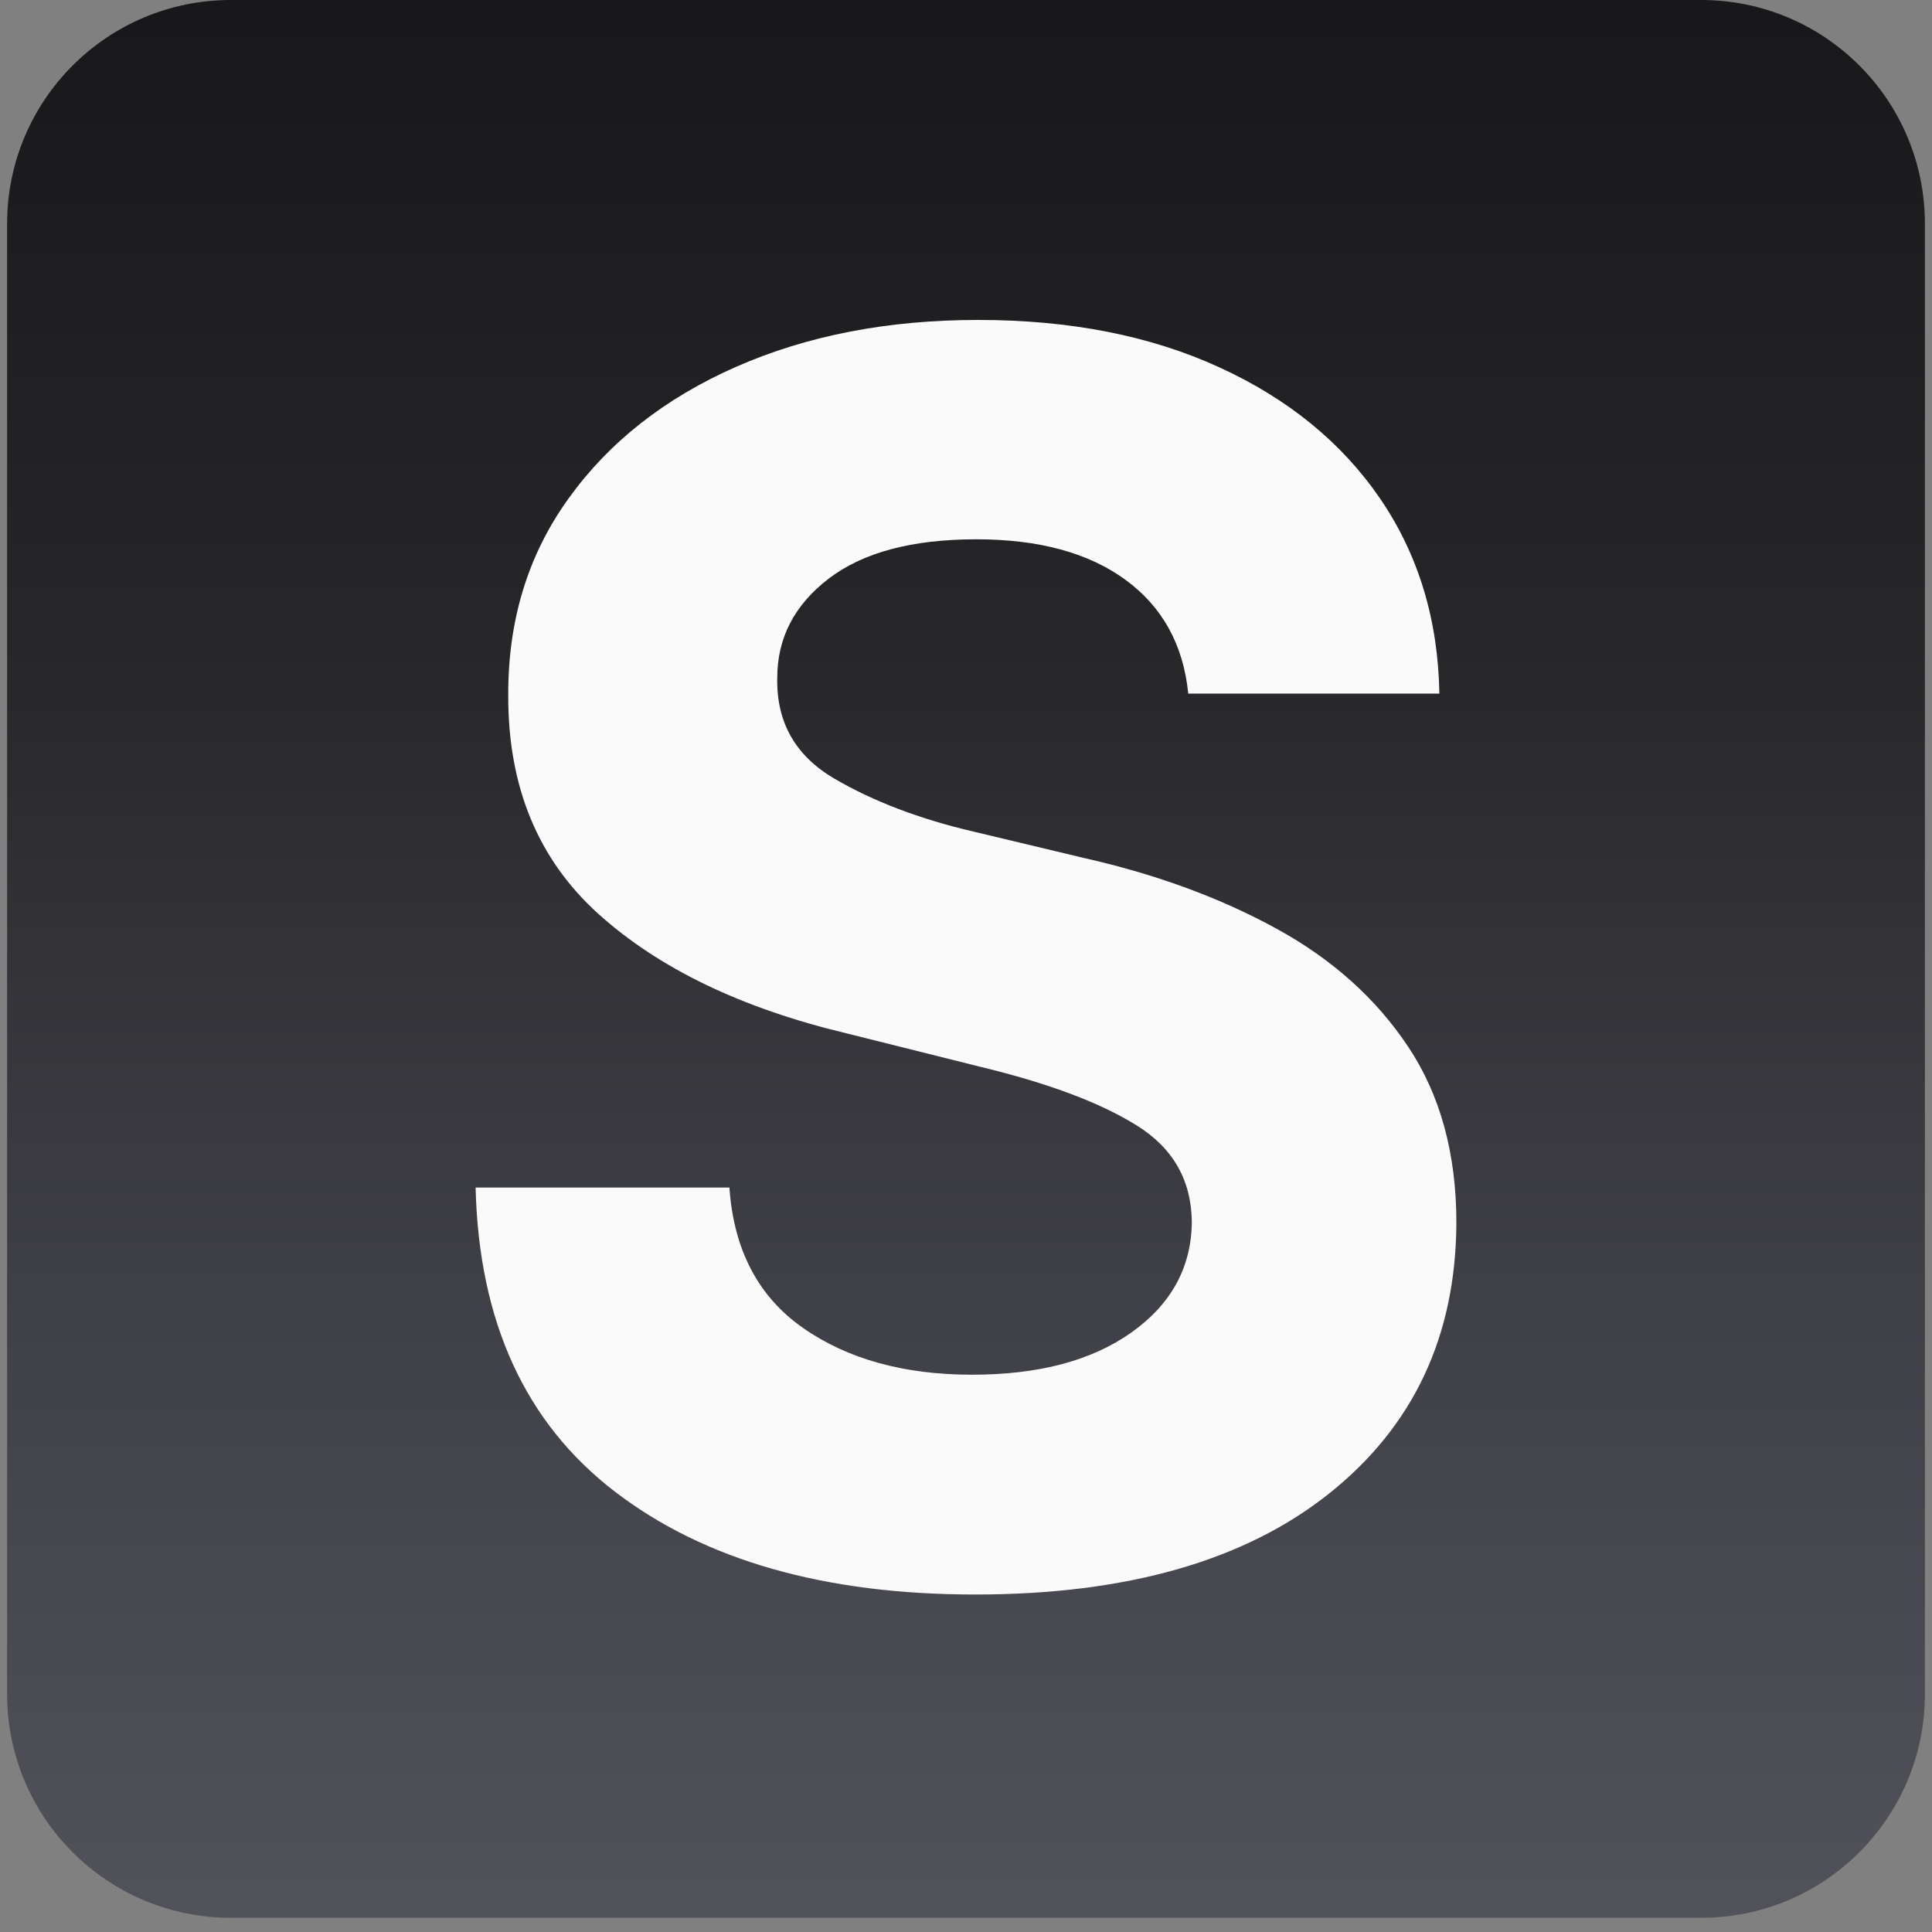 <svg xmlns="http://www.w3.org/2000/svg" xmlns:xlink="http://www.w3.org/1999/xlink" width="180" zoomAndPan="magnify" viewBox="0 0 135 135" height="180" preserveAspectRatio="xMidYMid meet" version="1.0"><rect x="0" y="0" width="135" height="135" fill="#808080" stroke="none"/><defs><g/><clipPath id="fc37361978"><path d="M 0.496 0 L 134.504 0 L 134.504 134.008 L 0.496 134.008 Z M 0.496 0 " clip-rule="nonzero"/></clipPath><clipPath id="3e7b58daca"><path d="M 16.129 0 L 118.871 0 C 127.504 0 134.504 7 134.504 15.633 L 134.504 118.375 C 134.504 127.008 127.504 134.008 118.871 134.008 L 16.129 134.008 C 7.496 134.008 0.496 127.008 0.496 118.375 L 0.496 15.633 C 0.496 7 7.496 0 16.129 0 Z M 16.129 0 " clip-rule="nonzero"/></clipPath><linearGradient x1="128" gradientTransform="matrix(0.523, 0, 0, 0.523, 0.496, 0)" y1="0" x2="128" gradientUnits="userSpaceOnUse" y2="256" id="a3f2967fa6"><stop stop-opacity="1" stop-color="rgb(9.399%, 9.399%, 10.599%)" offset="0"/><stop stop-opacity="1" stop-color="rgb(9.537%, 9.537%, 10.738%)" offset="0.016"/><stop stop-opacity="1" stop-color="rgb(9.814%, 9.814%, 11.014%)" offset="0.031"/><stop stop-opacity="1" stop-color="rgb(10.091%, 10.091%, 11.292%)" offset="0.047"/><stop stop-opacity="1" stop-color="rgb(10.368%, 10.368%, 11.568%)" offset="0.062"/><stop stop-opacity="1" stop-color="rgb(10.645%, 10.645%, 11.844%)" offset="0.078"/><stop stop-opacity="1" stop-color="rgb(10.921%, 10.921%, 12.122%)" offset="0.094"/><stop stop-opacity="1" stop-color="rgb(11.198%, 11.198%, 12.398%)" offset="0.109"/><stop stop-opacity="1" stop-color="rgb(11.475%, 11.475%, 12.675%)" offset="0.125"/><stop stop-opacity="1" stop-color="rgb(11.752%, 11.752%, 12.952%)" offset="0.141"/><stop stop-opacity="1" stop-color="rgb(12.029%, 12.029%, 13.229%)" offset="0.156"/><stop stop-opacity="1" stop-color="rgb(12.306%, 12.306%, 13.506%)" offset="0.172"/><stop stop-opacity="1" stop-color="rgb(12.582%, 12.582%, 13.782%)" offset="0.188"/><stop stop-opacity="1" stop-color="rgb(12.859%, 12.859%, 14.059%)" offset="0.203"/><stop stop-opacity="1" stop-color="rgb(13.136%, 13.136%, 14.336%)" offset="0.219"/><stop stop-opacity="1" stop-color="rgb(13.412%, 13.412%, 14.613%)" offset="0.234"/><stop stop-opacity="1" stop-color="rgb(13.69%, 13.69%, 14.89%)" offset="0.25"/><stop stop-opacity="1" stop-color="rgb(13.966%, 13.966%, 15.167%)" offset="0.266"/><stop stop-opacity="1" stop-color="rgb(14.244%, 14.244%, 15.443%)" offset="0.281"/><stop stop-opacity="1" stop-color="rgb(14.52%, 14.52%, 15.72%)" offset="0.297"/><stop stop-opacity="1" stop-color="rgb(14.796%, 14.796%, 15.997%)" offset="0.312"/><stop stop-opacity="1" stop-color="rgb(15.074%, 15.074%, 16.273%)" offset="0.328"/><stop stop-opacity="1" stop-color="rgb(15.297%, 15.297%, 16.504%)" offset="0.336"/><stop stop-opacity="1" stop-color="rgb(15.492%, 15.492%, 16.724%)" offset="0.344"/><stop stop-opacity="1" stop-color="rgb(15.712%, 15.712%, 16.982%)" offset="0.352"/><stop stop-opacity="1" stop-color="rgb(15.932%, 15.932%, 17.239%)" offset="0.359"/><stop stop-opacity="1" stop-color="rgb(16.151%, 16.151%, 17.496%)" offset="0.367"/><stop stop-opacity="1" stop-color="rgb(16.371%, 16.371%, 17.754%)" offset="0.375"/><stop stop-opacity="1" stop-color="rgb(16.591%, 16.591%, 18.01%)" offset="0.383"/><stop stop-opacity="1" stop-color="rgb(16.811%, 16.811%, 18.268%)" offset="0.391"/><stop stop-opacity="1" stop-color="rgb(17.03%, 17.03%, 18.526%)" offset="0.398"/><stop stop-opacity="1" stop-color="rgb(17.25%, 17.25%, 18.782%)" offset="0.406"/><stop stop-opacity="1" stop-color="rgb(17.471%, 17.471%, 19.04%)" offset="0.414"/><stop stop-opacity="1" stop-color="rgb(17.691%, 17.691%, 19.298%)" offset="0.422"/><stop stop-opacity="1" stop-color="rgb(17.911%, 17.911%, 19.554%)" offset="0.43"/><stop stop-opacity="1" stop-color="rgb(18.13%, 18.13%, 19.812%)" offset="0.438"/><stop stop-opacity="1" stop-color="rgb(18.35%, 18.35%, 20.068%)" offset="0.445"/><stop stop-opacity="1" stop-color="rgb(18.57%, 18.57%, 20.326%)" offset="0.453"/><stop stop-opacity="1" stop-color="rgb(18.79%, 18.79%, 20.584%)" offset="0.461"/><stop stop-opacity="1" stop-color="rgb(19.009%, 19.009%, 20.84%)" offset="0.469"/><stop stop-opacity="1" stop-color="rgb(19.229%, 19.229%, 21.098%)" offset="0.477"/><stop stop-opacity="1" stop-color="rgb(19.449%, 19.449%, 21.356%)" offset="0.484"/><stop stop-opacity="1" stop-color="rgb(19.67%, 19.67%, 21.613%)" offset="0.492"/><stop stop-opacity="1" stop-color="rgb(19.89%, 19.89%, 21.87%)" offset="0.5"/><stop stop-opacity="1" stop-color="rgb(20.11%, 20.11%, 22.127%)" offset="0.508"/><stop stop-opacity="1" stop-color="rgb(20.329%, 20.329%, 22.385%)" offset="0.516"/><stop stop-opacity="1" stop-color="rgb(20.549%, 20.549%, 22.643%)" offset="0.523"/><stop stop-opacity="1" stop-color="rgb(20.769%, 20.769%, 22.899%)" offset="0.531"/><stop stop-opacity="1" stop-color="rgb(20.988%, 20.988%, 23.157%)" offset="0.539"/><stop stop-opacity="1" stop-color="rgb(21.208%, 21.208%, 23.415%)" offset="0.547"/><stop stop-opacity="1" stop-color="rgb(21.428%, 21.428%, 23.671%)" offset="0.555"/><stop stop-opacity="1" stop-color="rgb(21.648%, 21.648%, 23.929%)" offset="0.562"/><stop stop-opacity="1" stop-color="rgb(21.867%, 21.867%, 24.185%)" offset="0.57"/><stop stop-opacity="1" stop-color="rgb(22.089%, 22.089%, 24.443%)" offset="0.578"/><stop stop-opacity="1" stop-color="rgb(22.308%, 22.308%, 24.701%)" offset="0.586"/><stop stop-opacity="1" stop-color="rgb(22.528%, 22.528%, 24.957%)" offset="0.594"/><stop stop-opacity="1" stop-color="rgb(22.748%, 22.748%, 25.215%)" offset="0.602"/><stop stop-opacity="1" stop-color="rgb(22.968%, 22.968%, 25.473%)" offset="0.609"/><stop stop-opacity="1" stop-color="rgb(23.187%, 23.187%, 25.729%)" offset="0.617"/><stop stop-opacity="1" stop-color="rgb(23.407%, 23.407%, 25.987%)" offset="0.625"/><stop stop-opacity="1" stop-color="rgb(23.627%, 23.627%, 26.244%)" offset="0.633"/><stop stop-opacity="1" stop-color="rgb(23.846%, 23.846%, 26.501%)" offset="0.641"/><stop stop-opacity="1" stop-color="rgb(24.066%, 24.066%, 26.759%)" offset="0.648"/><stop stop-opacity="1" stop-color="rgb(24.287%, 24.287%, 27.016%)" offset="0.656"/><stop stop-opacity="1" stop-color="rgb(24.507%, 24.507%, 27.274%)" offset="0.664"/><stop stop-opacity="1" stop-color="rgb(24.713%, 24.713%, 27.51%)" offset="0.672"/><stop stop-opacity="1" stop-color="rgb(24.985%, 24.985%, 27.812%)" offset="0.688"/><stop stop-opacity="1" stop-color="rgb(25.336%, 25.336%, 28.197%)" offset="0.703"/><stop stop-opacity="1" stop-color="rgb(25.688%, 25.688%, 28.581%)" offset="0.719"/><stop stop-opacity="1" stop-color="rgb(26.041%, 26.041%, 28.966%)" offset="0.734"/><stop stop-opacity="1" stop-color="rgb(26.392%, 26.392%, 29.35%)" offset="0.75"/><stop stop-opacity="1" stop-color="rgb(26.744%, 26.744%, 29.735%)" offset="0.766"/><stop stop-opacity="1" stop-color="rgb(27.097%, 27.097%, 30.121%)" offset="0.781"/><stop stop-opacity="1" stop-color="rgb(27.448%, 27.448%, 30.505%)" offset="0.797"/><stop stop-opacity="1" stop-color="rgb(27.8%, 27.8%, 30.89%)" offset="0.812"/><stop stop-opacity="1" stop-color="rgb(28.152%, 28.152%, 31.274%)" offset="0.828"/><stop stop-opacity="1" stop-color="rgb(28.503%, 28.503%, 31.659%)" offset="0.844"/><stop stop-opacity="1" stop-color="rgb(28.856%, 28.856%, 32.043%)" offset="0.859"/><stop stop-opacity="1" stop-color="rgb(29.207%, 29.207%, 32.428%)" offset="0.875"/><stop stop-opacity="1" stop-color="rgb(29.559%, 29.559%, 32.814%)" offset="0.891"/><stop stop-opacity="1" stop-color="rgb(29.912%, 29.912%, 33.199%)" offset="0.906"/><stop stop-opacity="1" stop-color="rgb(30.263%, 30.263%, 33.583%)" offset="0.922"/><stop stop-opacity="1" stop-color="rgb(30.615%, 30.615%, 33.968%)" offset="0.938"/><stop stop-opacity="1" stop-color="rgb(30.968%, 30.968%, 34.352%)" offset="0.953"/><stop stop-opacity="1" stop-color="rgb(31.319%, 31.319%, 34.737%)" offset="0.969"/><stop stop-opacity="1" stop-color="rgb(31.671%, 31.671%, 35.123%)" offset="0.984"/><stop stop-opacity="1" stop-color="rgb(32.022%, 32.022%, 35.507%)" offset="1"/></linearGradient></defs><g clip-path="url(#fc37361978)"><g clip-path="url(#3e7b58daca)"><path fill="url(#a3f2967fa6)" d="M 0.496 0 L 0.496 134.008 L 134.504 134.008 L 134.504 0 Z M 0.496 0 " fill-rule="nonzero"/></g></g><g fill="#fafafa" fill-opacity="1"><g transform="translate(28.499, 110.184)"><g><path d="M 54.531 -61.719 C 54.188 -65.133 52.723 -67.785 50.141 -69.672 C 47.566 -71.555 44.094 -72.5 39.719 -72.5 C 35.238 -72.5 31.801 -71.582 29.406 -69.75 C 27.008 -67.914 25.812 -65.602 25.812 -62.812 C 25.75 -59.719 27.078 -57.375 29.797 -55.781 C 32.523 -54.188 35.766 -52.953 39.516 -52.078 L 47.297 -50.219 C 52.316 -49.082 56.781 -47.441 60.688 -45.297 C 64.594 -43.16 67.664 -40.406 69.906 -37.031 C 72.145 -33.664 73.266 -29.57 73.266 -24.75 C 73.234 -16.82 70.266 -10.508 64.359 -5.812 C 58.453 -1.113 50.211 1.234 39.641 1.234 C 29.117 1.234 20.727 -1.16 14.469 -5.953 C 8.207 -10.754 4.961 -17.836 4.734 -27.203 L 22.469 -27.203 C 22.77 -22.859 24.477 -19.594 27.594 -17.406 C 30.719 -15.219 34.66 -14.125 39.422 -14.125 C 44.078 -14.125 47.789 -15.109 50.562 -17.078 C 53.344 -19.055 54.75 -21.629 54.781 -24.797 C 54.75 -27.723 53.461 -29.973 50.922 -31.547 C 48.391 -33.129 44.77 -34.488 40.062 -35.625 L 30.625 -37.984 C 23.32 -39.734 17.555 -42.508 13.328 -46.312 C 9.098 -50.125 6.992 -55.219 7.016 -61.594 C 6.992 -66.844 8.398 -71.43 11.234 -75.359 C 14.066 -79.297 17.961 -82.359 22.922 -84.547 C 27.891 -86.734 33.531 -87.828 39.844 -87.828 C 46.281 -87.828 51.898 -86.723 56.703 -84.516 C 61.516 -82.316 65.258 -79.258 67.938 -75.344 C 70.613 -71.426 71.992 -66.883 72.078 -61.719 Z M 54.531 -61.719 "/></g></g></g></svg>